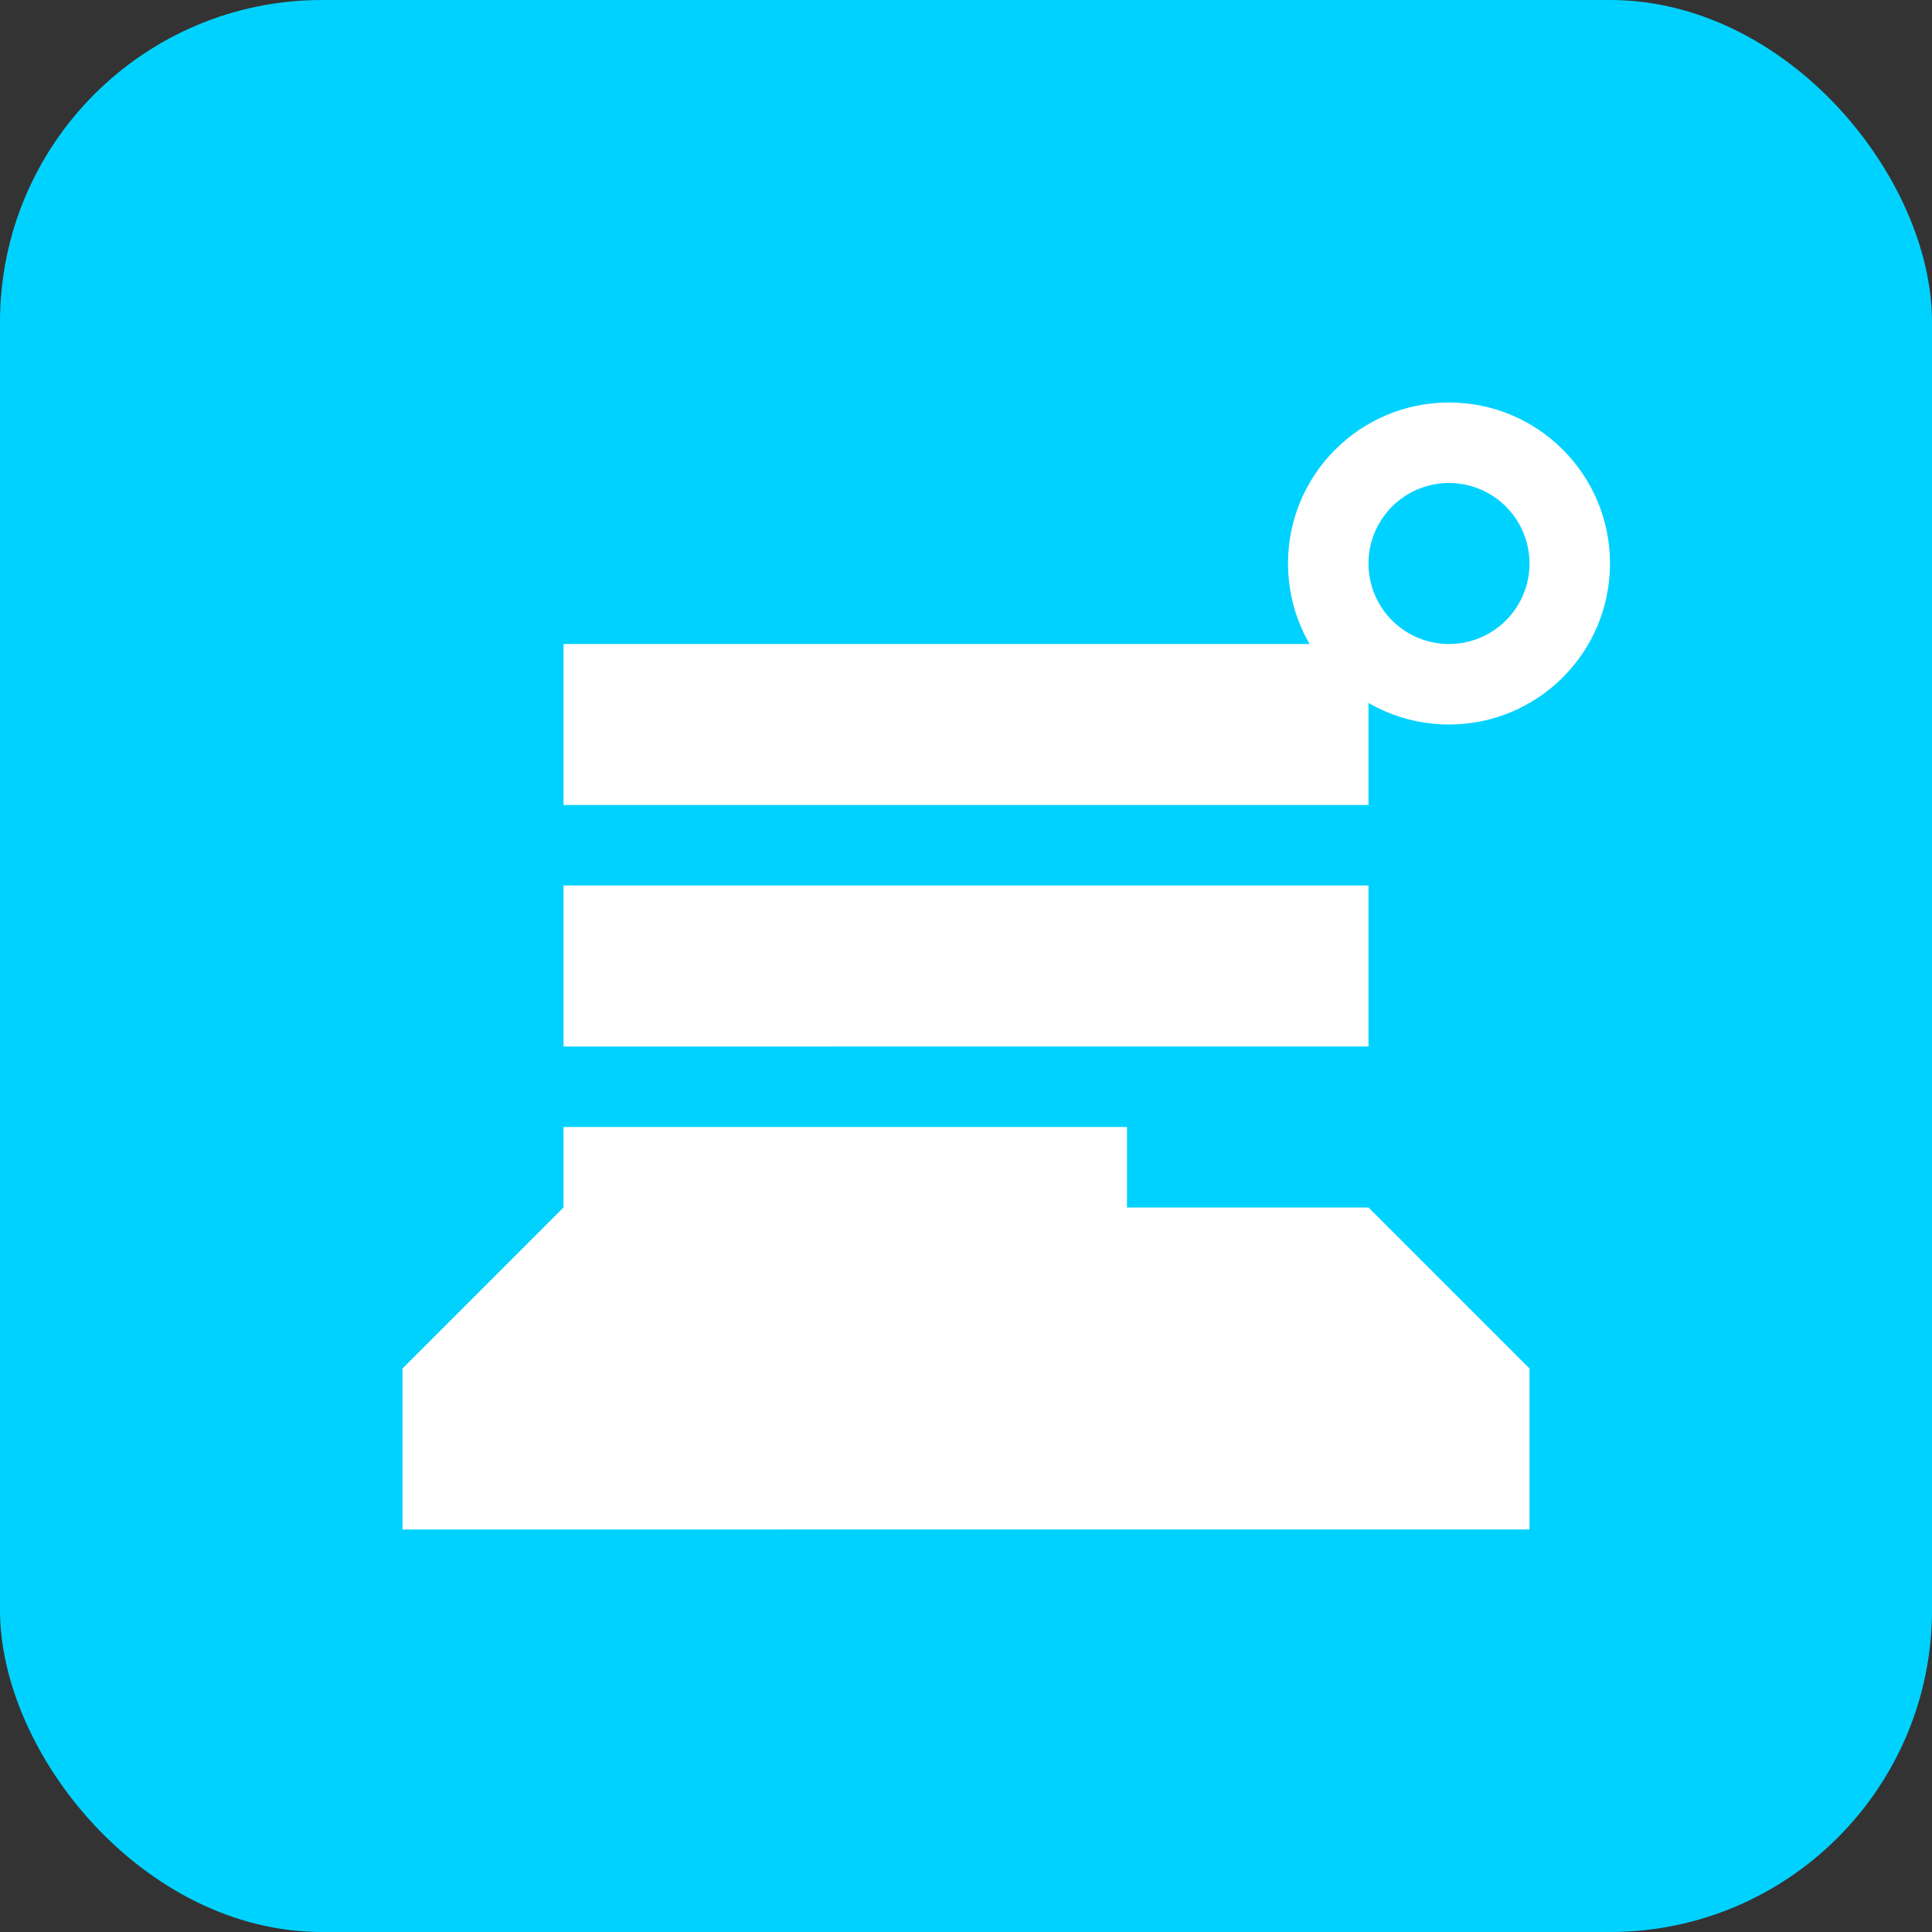 <svg xmlns="http://www.w3.org/2000/svg" viewBox="0 0 24 24">
  <rect x="0" y="0" width="24" height="24" fill="#333333" stroke="none"/>
  <rect width="24" height="24" rx="4" fill="#00D2FF"/>
  <path fill="#fff" d="M7 8h10v2H7V8zm0 3h10v2H7v-2zm0 3h7v2H7v-2z"/>
  <circle cx="18" cy="7" r="2" fill="#fff"/>
  <path fill="#00D2FF" d="M18 8a1 1 0 1 0 0-2 1 1 0 0 0 0 2z"/>
  <path fill="#fff" d="M5 17l2-2h10l2 2v2H5v-2z"/>
</svg> 